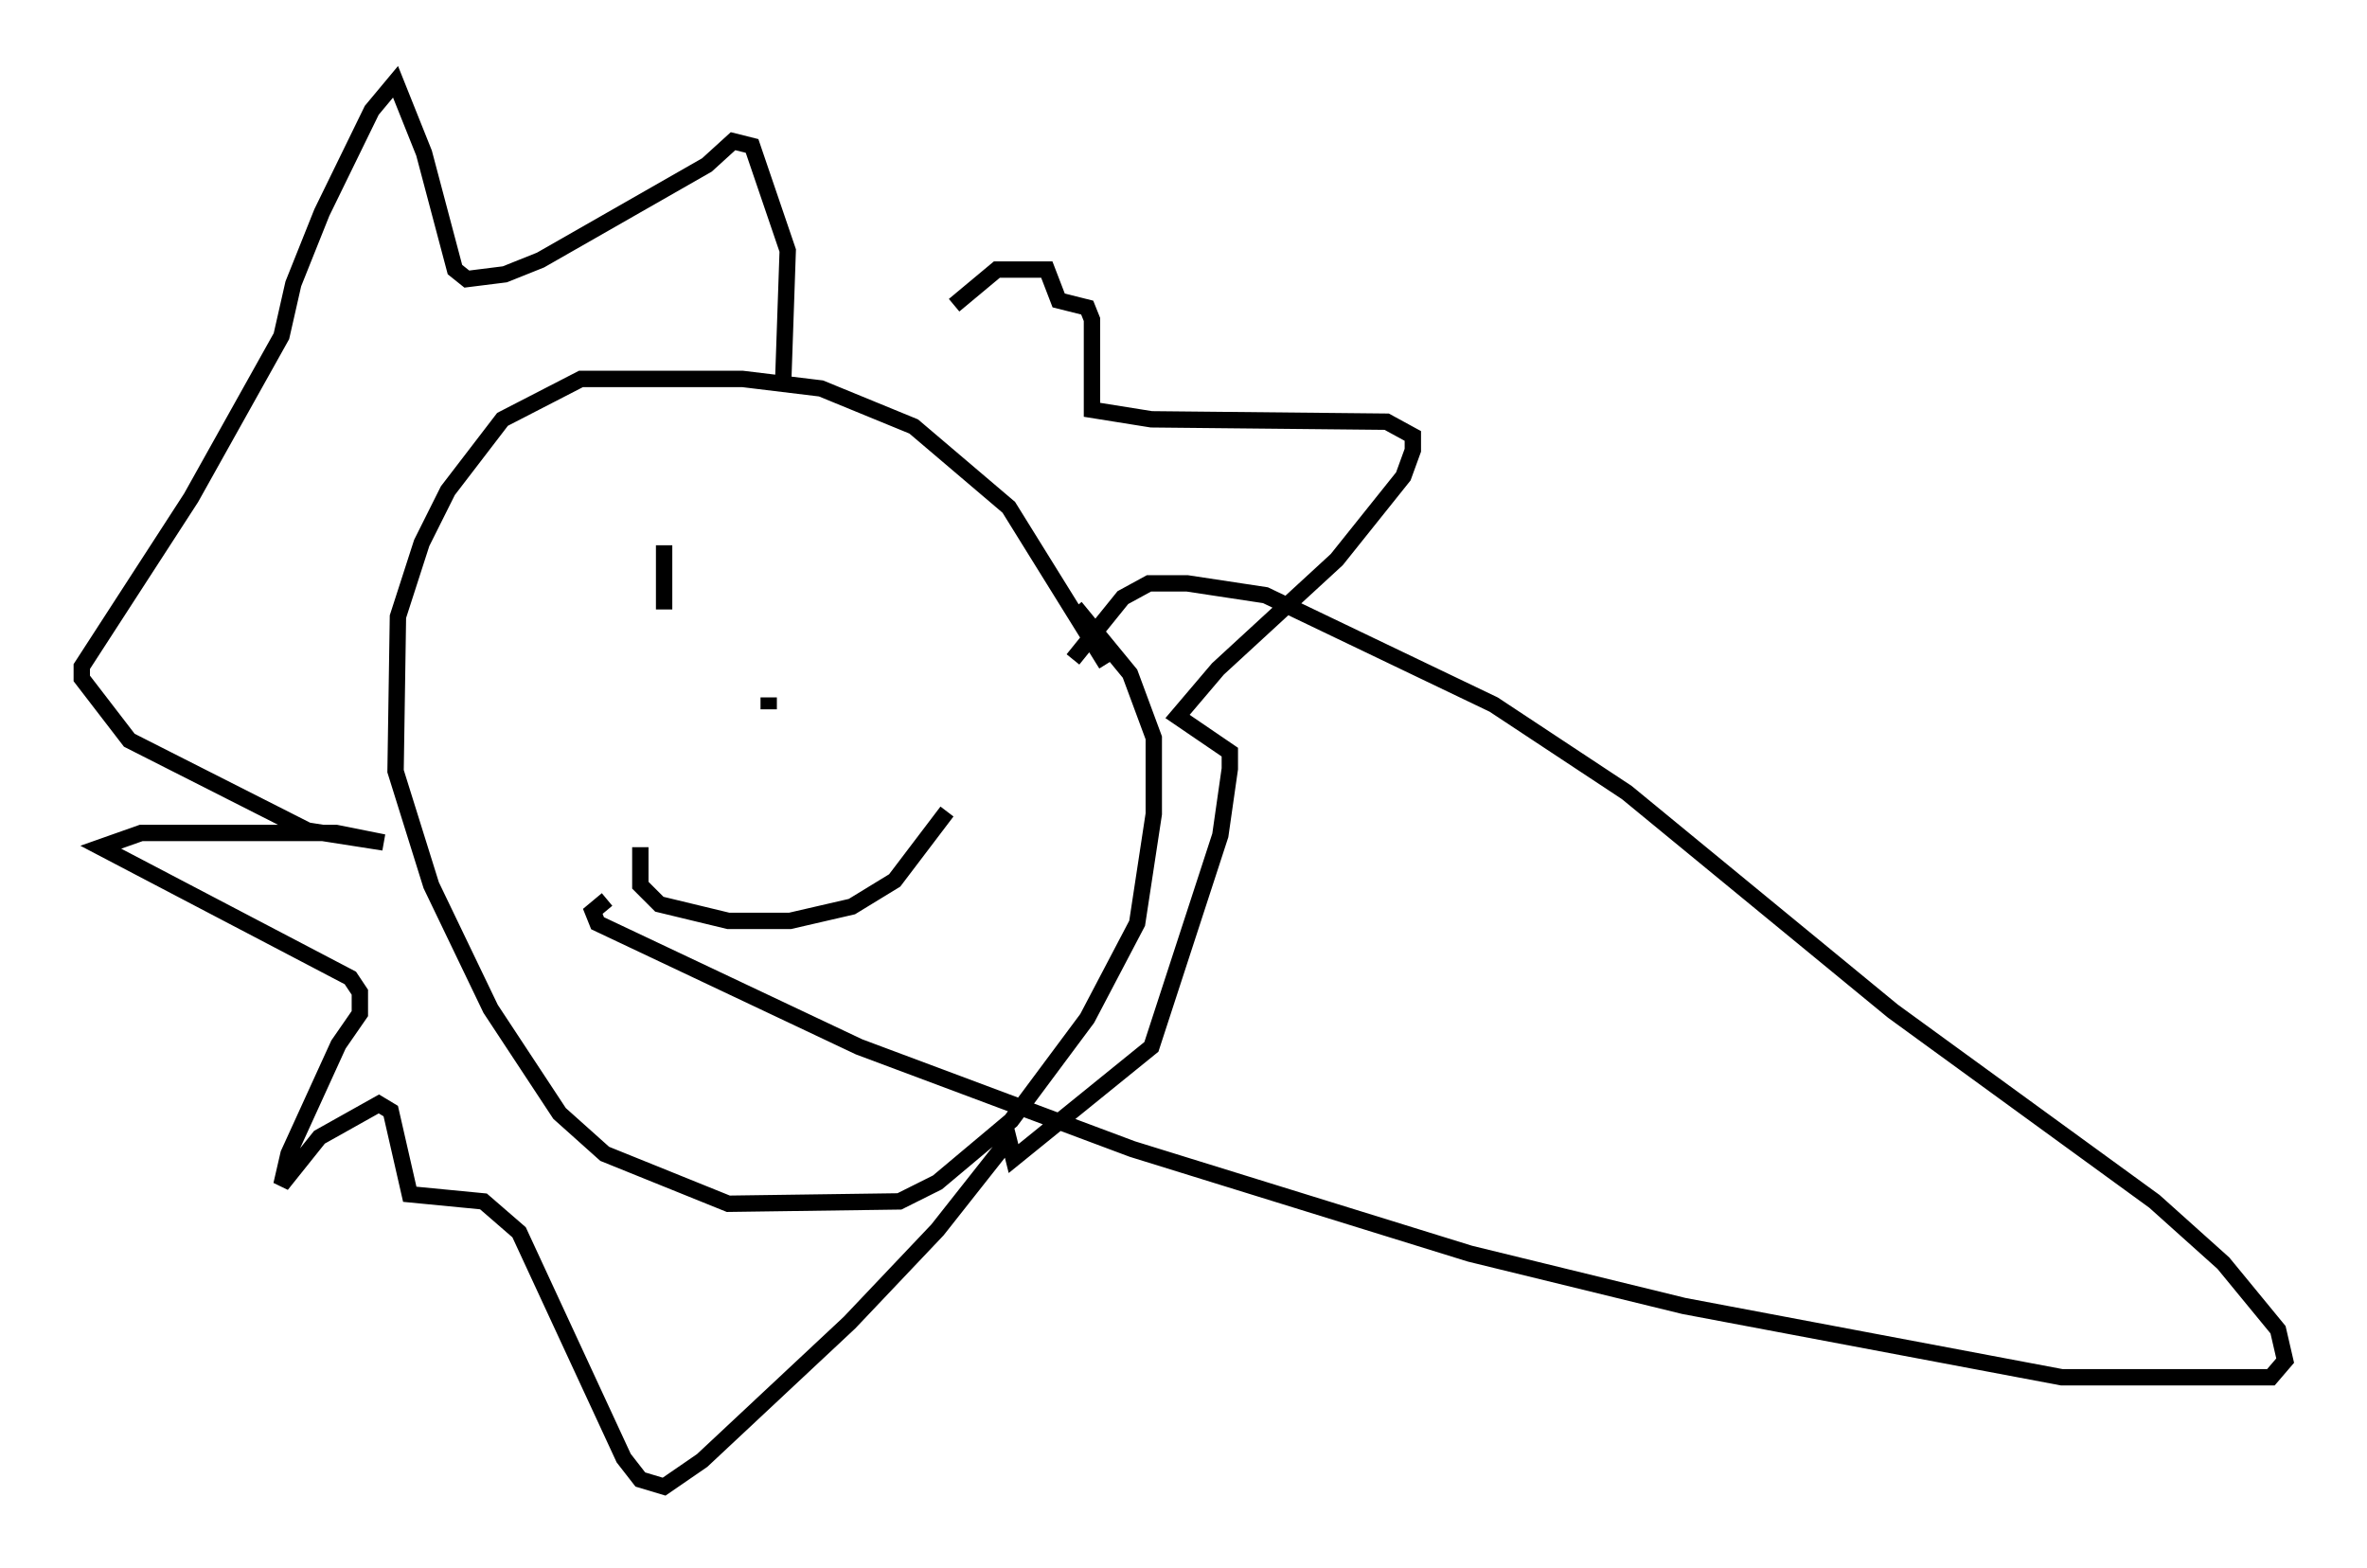 <?xml version="1.0" encoding="utf-8" ?>
<svg baseProfile="full" height="95.843" version="1.1" width="144.648" xmlns="http://www.w3.org/2000/svg" xmlns:ev="http://www.w3.org/2001/xml-events" xmlns:xlink="http://www.w3.org/1999/xlink"><defs /><rect fill="white" height="95.843" width="144.648" x="0" y="0" /><path d="M68.184, 42.911 m-0.581, -2.324 l-5.955, -9.587 -5.81, -4.939 l-5.665, -2.324 -4.793, -0.581 l-9.877, 0.0 -4.793, 2.469 l-3.341, 4.358 -1.598, 3.196 l-1.453, 4.503 -0.145, 9.441 l2.179, 6.972 3.631, 7.553 l4.212, 6.391 2.76, 2.469 l7.553, 3.05 10.458, -0.145 l2.324, -1.162 4.503, -3.777 l4.648, -6.246 3.05, -5.81 l1.017, -6.682 0.0, -4.648 l-1.453, -3.922 -3.341, -4.067 m-0.145, 3.196 l3.05, -3.777 1.598, -0.872 l2.324, 0.0 4.793, 0.726 l13.944, 6.682 8.134, 5.374 l16.268, 13.363 15.978, 11.62 l4.212, 3.777 3.341, 4.067 l0.436, 1.888 -0.872, 1.017 l-12.782, 0.0 -23.095, -4.358 l-13.073, -3.196 -20.626, -6.391 l-16.704, -6.246 -15.978, -7.553 l-0.291, -0.726 0.872, -0.726 m10.749, -31.229 l0.291, -8.425 -2.179, -6.391 l-1.162, -0.291 -1.598, 1.453 l-10.168, 5.81 -2.179, 0.872 l-2.324, 0.291 -0.726, -0.581 l-1.888, -7.117 -1.743, -4.358 l-1.453, 1.743 -3.05, 6.246 l-1.743, 4.358 -0.726, 3.196 l-5.52, 9.877 -6.682, 10.313 l0.0, 0.726 2.905, 3.777 l10.894, 5.52 4.648, 0.726 l-2.905, -0.581 -11.911, 0.0 l-2.469, 0.872 15.251, 7.989 l0.581, 0.872 0.0, 1.307 l-1.307, 1.888 -3.05, 6.682 l-0.436, 1.888 2.324, -2.905 l3.631, -2.034 0.726, 0.436 l1.162, 5.084 4.503, 0.436 l2.179, 1.888 6.391, 13.799 l1.017, 1.307 1.453, 0.436 l2.324, -1.598 9.006, -8.425 l5.374, -5.665 4.358, -5.52 l0.291, 1.162 8.425, -6.827 l4.212, -12.927 0.581, -4.067 l0.0, -1.017 -3.196, -2.179 l2.469, -2.905 7.263, -6.682 l4.067, -5.084 0.581, -1.598 l0.0, -0.872 -1.598, -0.872 l-14.38, -0.145 -3.631, -0.581 l0.0, -5.52 -0.291, -0.726 l-1.743, -0.436 -0.726, -1.888 l-3.05, 0.0 -2.615, 2.179 m-17.721, 18.592 l0.0, -3.922 m6.391, 10.022 l0.0, -0.726 m-7.844, 9.151 l0.0, 2.324 1.162, 1.162 l4.212, 1.017 3.777, 0.0 l3.777, -0.872 2.615, -1.598 l3.196, -4.212 m11.184, 20.626 l0.0, 0.0 " fill="none" stroke="black" stroke-width="1" /></svg>